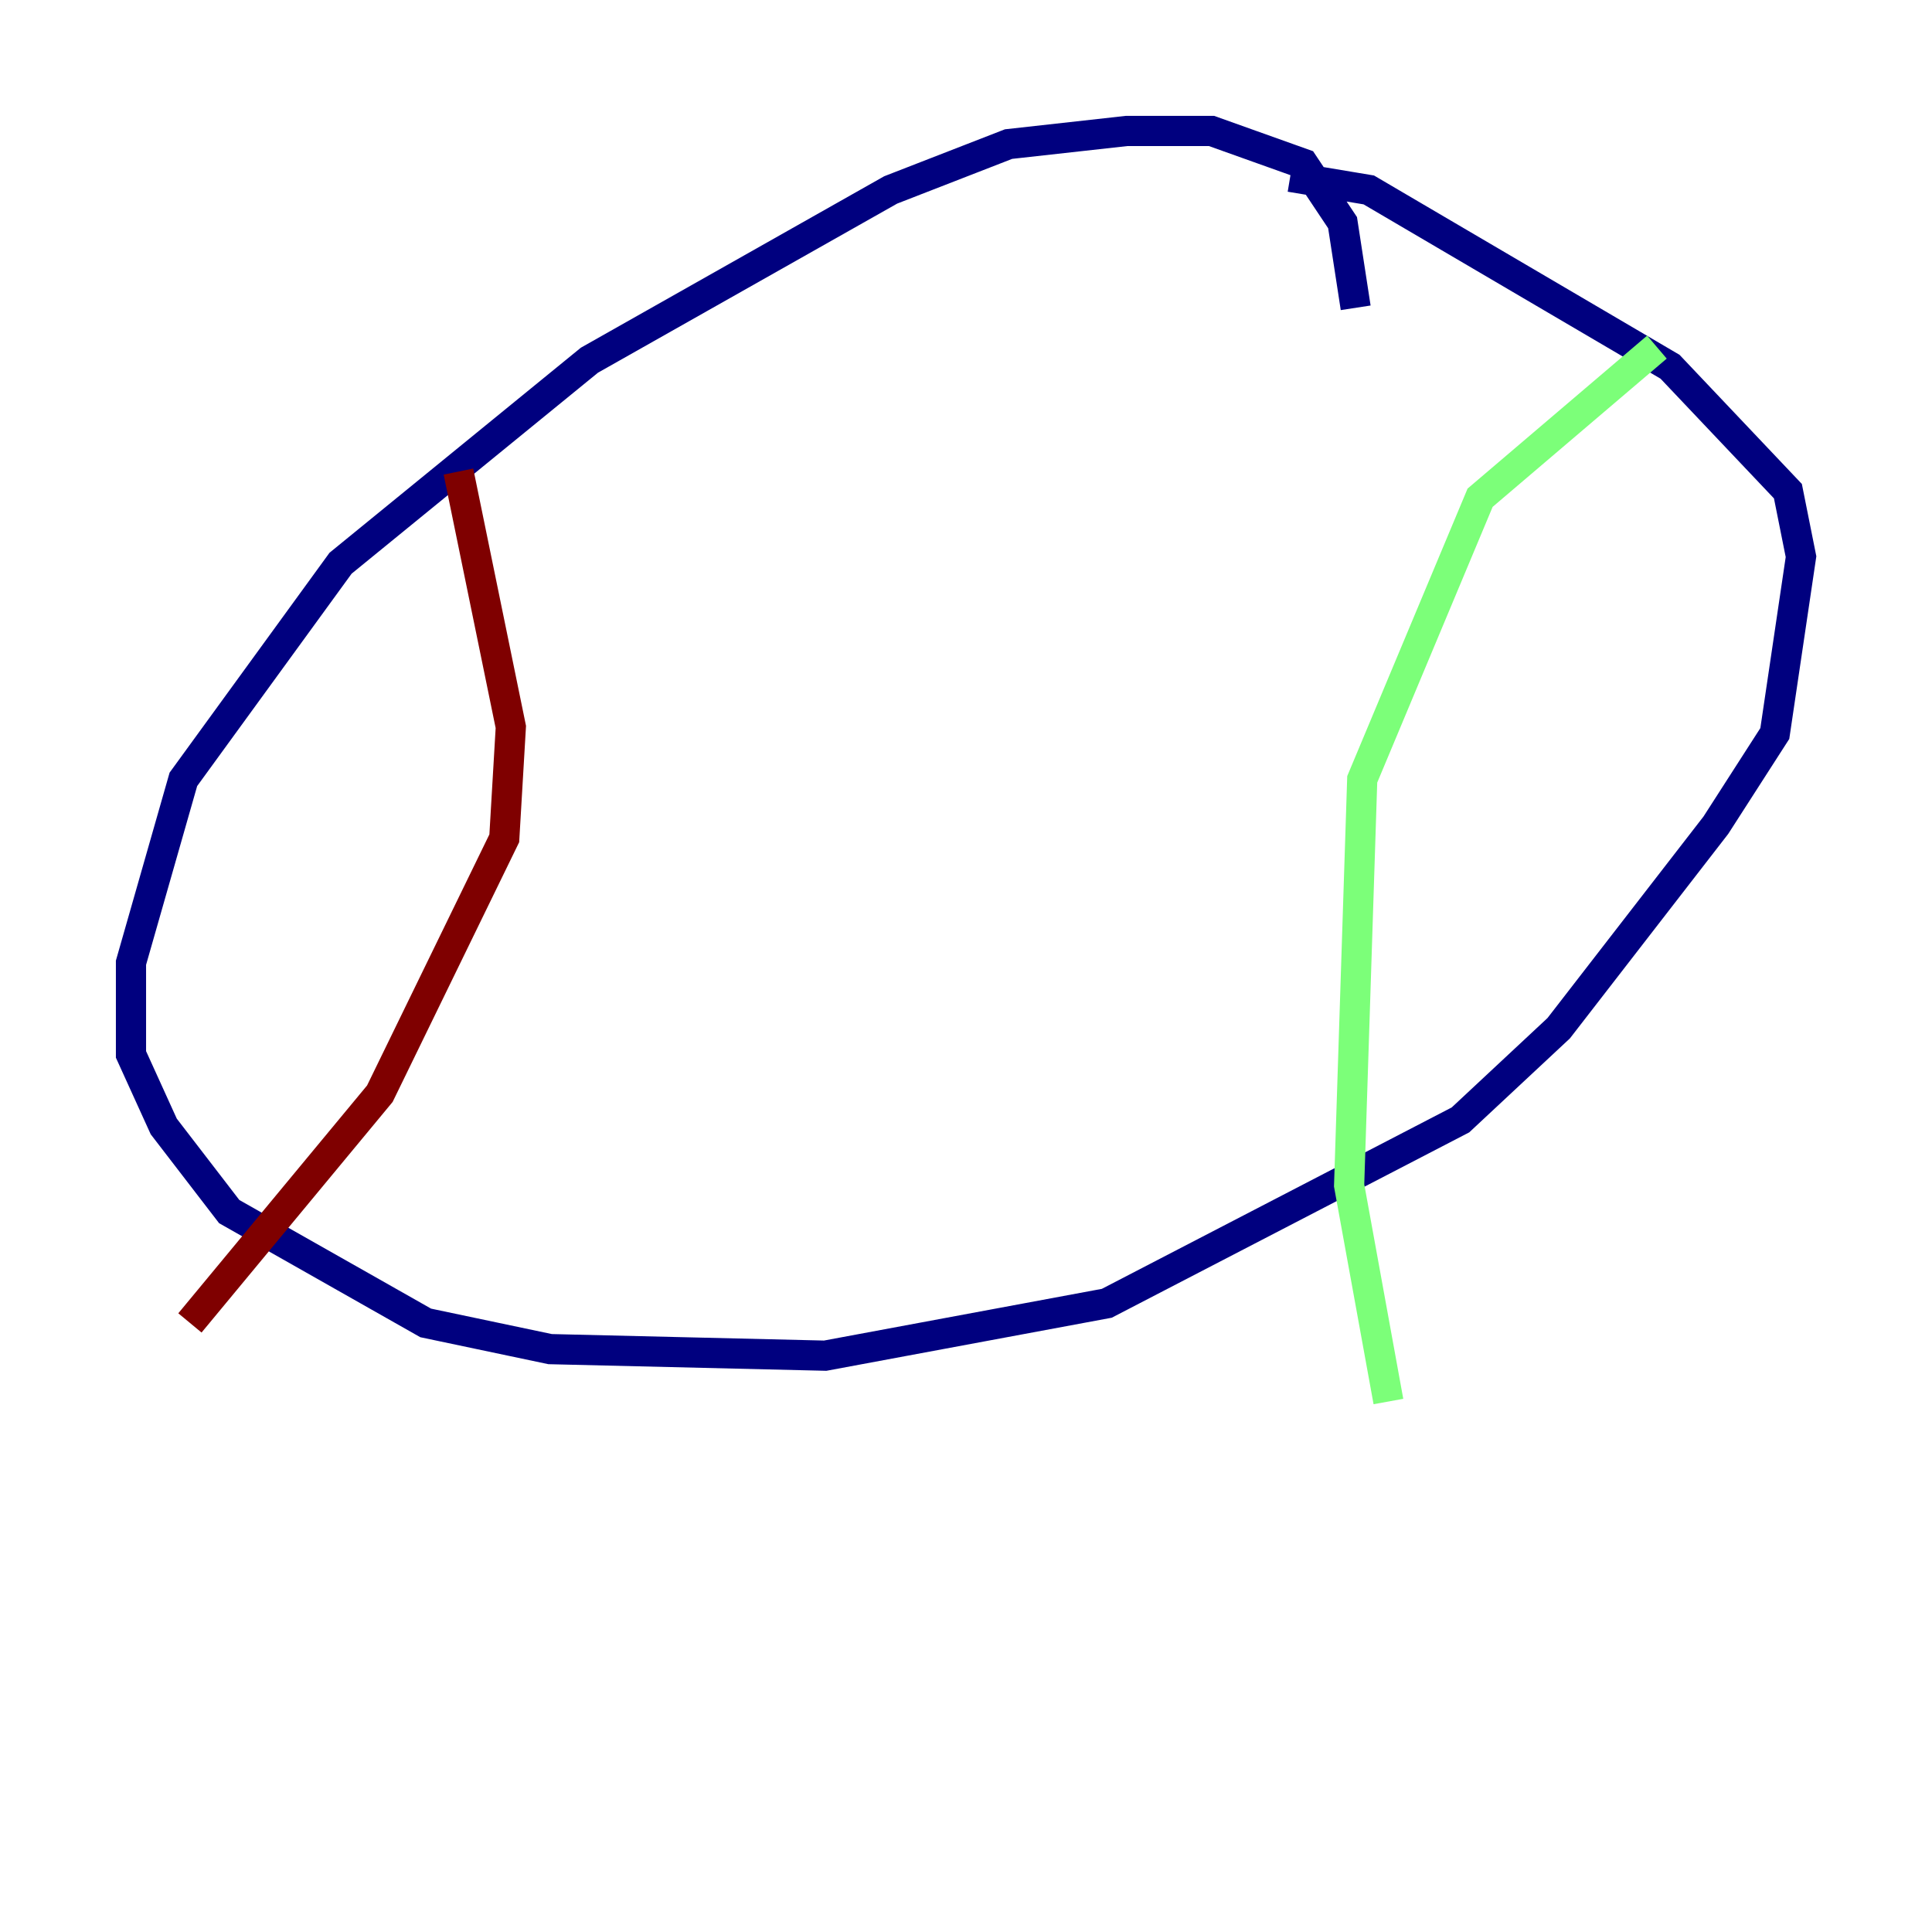 <?xml version="1.0" encoding="utf-8" ?>
<svg baseProfile="tiny" height="128" version="1.2" viewBox="0,0,128,128" width="128" xmlns="http://www.w3.org/2000/svg" xmlns:ev="http://www.w3.org/2001/xml-events" xmlns:xlink="http://www.w3.org/1999/xlink"><defs /><polyline fill="none" points="89.817,20.393 88.949,14.752 86.346,10.848 80.271,8.678 74.63,8.678 66.82,9.546 59.01,12.583 39.051,23.864 22.563,37.315 12.149,51.634 8.678,63.783 8.678,69.858 10.848,74.63 15.186,80.271 28.203,87.647 36.447,89.383 54.671,89.817 73.329,86.346 96.759,74.197 103.268,68.122 113.681,54.671 117.586,48.597 119.322,36.881 118.454,32.542 110.644,24.298 90.685,12.583 85.478,11.715" stroke="#00007f" stroke-width="2" /><polyline fill="none" points="109.776,22.997 98.061,32.976 90.251,51.634 89.383,78.536 91.986,92.854" stroke="#7cff79" stroke-width="2" /><polyline fill="none" points="30.373,31.241 33.844,48.163 33.41,55.539 25.166,72.461 12.583,87.647" stroke="#7f0000" stroke-width="2" /></svg>